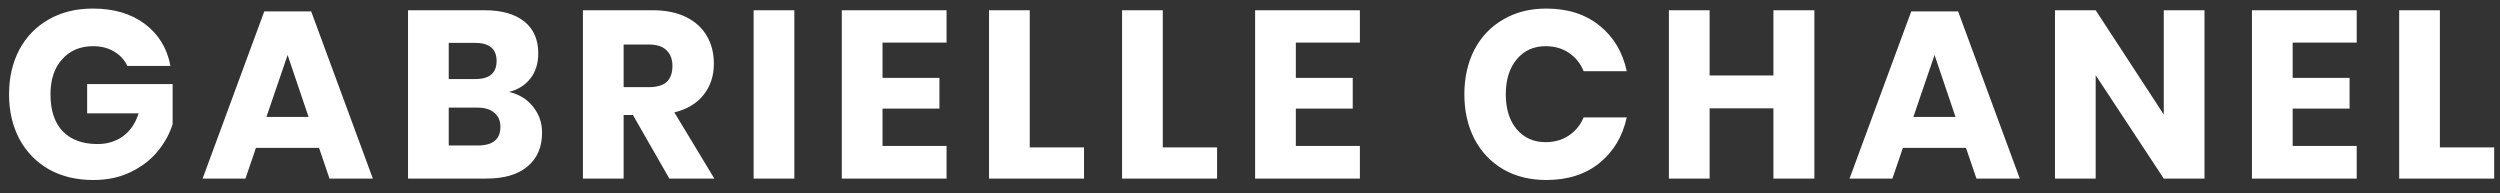<svg width="168" height="13" viewBox="0 0 168 13" fill="none" xmlns="http://www.w3.org/2000/svg">
<rect x="0" y="0" width="168" height="13" fill="#333333" stroke="none"/>
<path d="M6.24 0.576C7.659 0.576 8.827 0.923 9.744 1.616C10.661 2.309 11.232 3.248 11.456 4.432H8.56C8.368 4.027 8.075 3.707 7.68 3.472C7.285 3.227 6.811 3.104 6.256 3.104C5.392 3.104 4.699 3.397 4.176 3.984C3.653 4.56 3.392 5.344 3.392 6.336C3.392 7.413 3.664 8.24 4.208 8.816C4.763 9.392 5.547 9.68 6.56 9.68C7.211 9.68 7.781 9.504 8.272 9.152C8.763 8.789 9.109 8.277 9.312 7.616H5.856V5.648H11.6V8.352C11.387 9.013 11.045 9.627 10.576 10.192C10.107 10.757 9.504 11.216 8.768 11.568C8.043 11.92 7.211 12.096 6.272 12.096C5.131 12.096 4.133 11.856 3.28 11.376C2.427 10.885 1.765 10.203 1.296 9.328C0.837 8.453 0.608 7.456 0.608 6.336C0.608 5.216 0.837 4.219 1.296 3.344C1.765 2.469 2.421 1.792 3.264 1.312C4.117 0.821 5.109 0.576 6.24 0.576ZM21.439 9.936H17.2L16.495 12H13.616L17.759 0.768H20.912L25.055 12H22.143L21.439 9.936ZM20.735 7.856L19.328 3.696L17.904 7.856H20.735ZM34.203 6.176C34.886 6.336 35.424 6.667 35.819 7.168C36.224 7.669 36.427 8.251 36.427 8.912C36.427 9.883 36.102 10.64 35.451 11.184C34.811 11.728 33.888 12 32.683 12H27.419V0.688H32.555C33.707 0.688 34.598 0.939 35.227 1.44C35.856 1.941 36.171 2.656 36.171 3.584C36.171 4.267 35.99 4.837 35.627 5.296C35.264 5.744 34.79 6.037 34.203 6.176ZM30.155 5.312H31.947C32.896 5.312 33.371 4.907 33.371 4.096C33.371 3.285 32.886 2.88 31.915 2.88H30.155V5.312ZM32.107 9.776C33.12 9.776 33.627 9.36 33.627 8.528C33.627 8.123 33.494 7.808 33.227 7.584C32.96 7.349 32.582 7.232 32.091 7.232H30.155V9.776H32.107ZM44.98 12L42.532 7.728H41.908V12H39.172V0.688H43.844C44.74 0.688 45.498 0.843 46.116 1.152C46.735 1.461 47.199 1.888 47.508 2.432C47.818 2.965 47.972 3.579 47.972 4.272C47.972 5.093 47.743 5.792 47.284 6.368C46.836 6.944 46.18 7.339 45.316 7.552L48.004 12H44.98ZM41.908 5.856H43.604C44.148 5.856 44.548 5.739 44.804 5.504C45.06 5.259 45.188 4.901 45.188 4.432C45.188 3.984 45.055 3.632 44.788 3.376C44.532 3.12 44.138 2.992 43.604 2.992H41.908V5.856ZM53.38 0.688V12H50.644V0.688H53.38ZM59.305 2.864V5.232H63.129V7.296H59.305V9.808H63.609V12H56.569V0.688H63.609V2.864H59.305ZM69.199 9.904H72.847V12H66.463V0.688H69.199V9.904ZM78.139 9.904H81.787V12H75.403V0.688H78.139V9.904ZM87.08 2.864V5.232H90.904V7.296H87.08V9.808H91.384V12H84.344V0.688H91.384V2.864H87.08ZM103.909 0.576C105.349 0.576 106.538 0.955 107.477 1.712C108.426 2.469 109.04 3.493 109.317 4.784H106.421C106.208 4.261 105.877 3.851 105.429 3.552C104.992 3.253 104.469 3.104 103.861 3.104C103.061 3.104 102.416 3.397 101.925 3.984C101.434 4.571 101.189 5.355 101.189 6.336C101.189 7.317 101.434 8.101 101.925 8.688C102.416 9.264 103.061 9.552 103.861 9.552C104.469 9.552 104.992 9.403 105.429 9.104C105.877 8.805 106.208 8.4 106.421 7.888H109.317C109.04 9.168 108.426 10.192 107.477 10.96C106.538 11.717 105.349 12.096 103.909 12.096C102.81 12.096 101.845 11.856 101.013 11.376C100.181 10.885 99.535 10.203 99.077 9.328C98.629 8.453 98.405 7.456 98.405 6.336C98.405 5.216 98.629 4.219 99.077 3.344C99.535 2.469 100.181 1.792 101.013 1.312C101.845 0.821 102.81 0.576 103.909 0.576ZM121.926 0.688V12H119.174V7.28H114.886V12H112.15V0.688H114.886V5.072H119.174V0.688H121.926ZM132.114 9.936H127.874L127.17 12H124.29L128.434 0.768H131.586L135.73 12H132.818L132.114 9.936ZM131.41 7.856L130.002 3.696L128.578 7.856H131.41ZM148.142 12H145.406L140.83 5.056V12H138.094V0.688H140.83L145.406 7.696V0.688H148.142V12ZM154.067 2.864V5.232H157.891V7.296H154.067V9.808H158.371V12H151.331V0.688H158.371V2.864H154.067ZM163.961 9.904H167.609V12H161.225V0.688H163.961V9.904Z" fill="white"/>
</svg>
